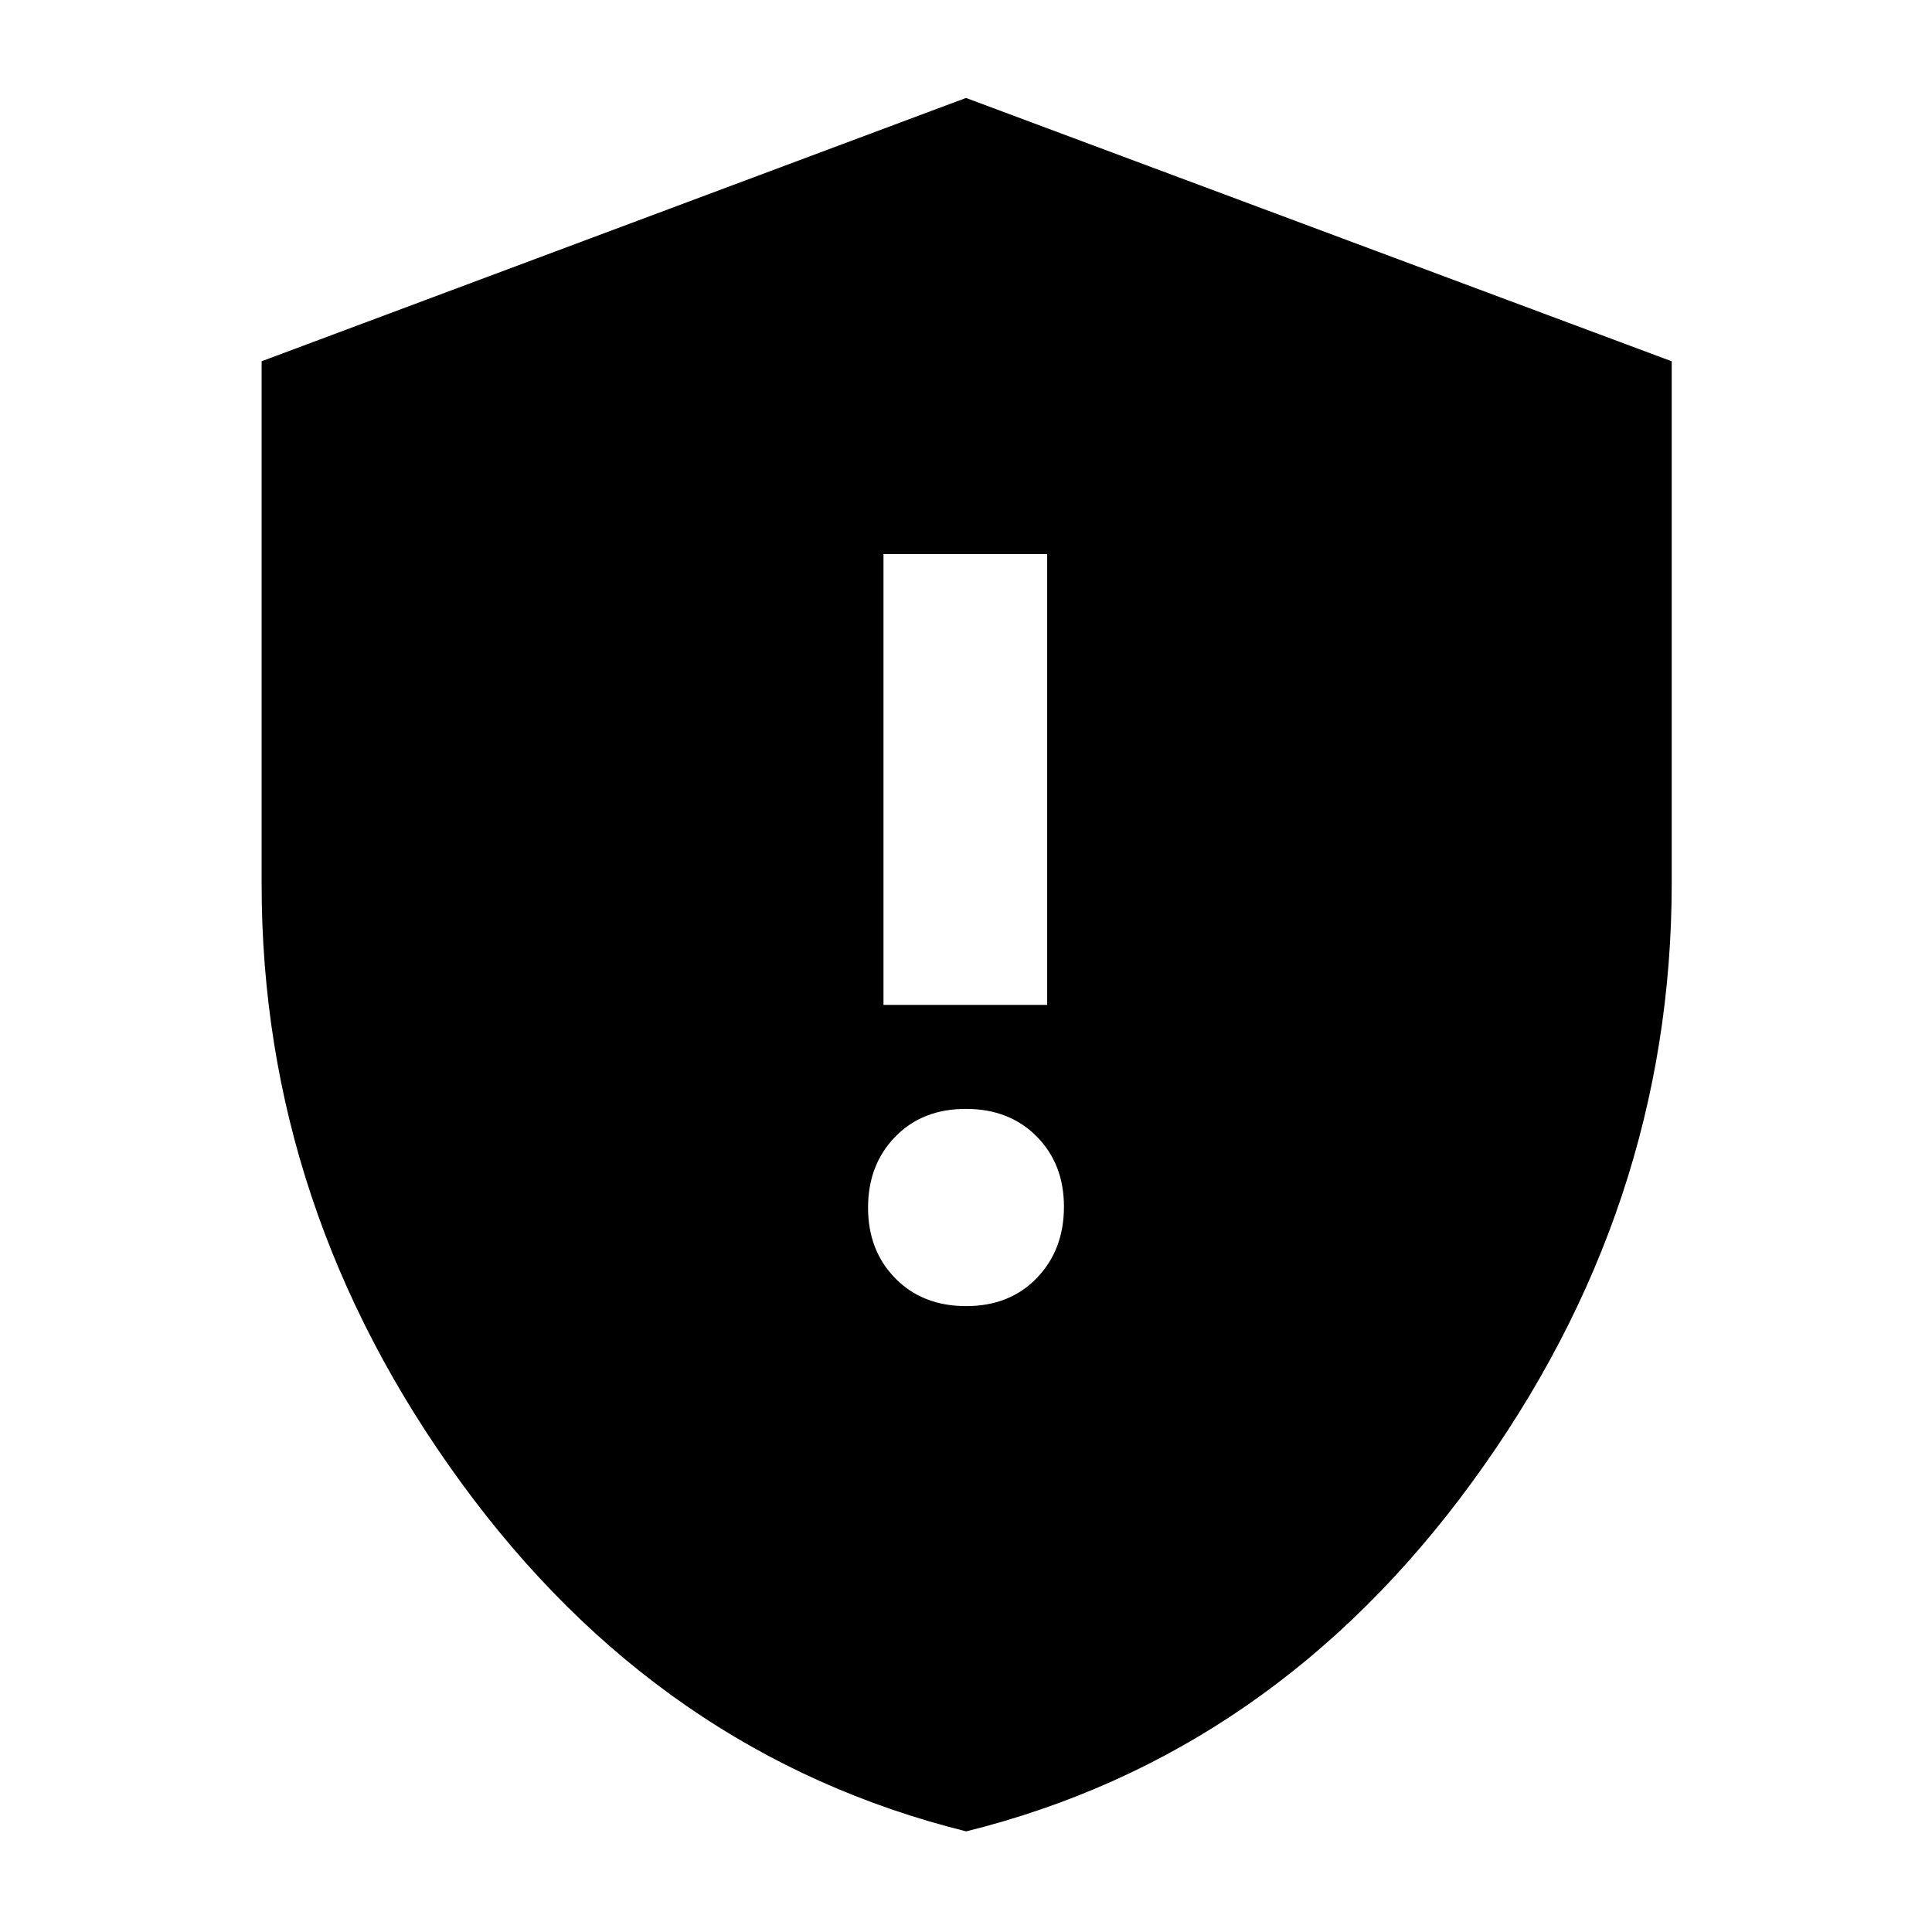 <svg xmlns="http://www.w3.org/2000/svg" height="40" viewBox="0 -960 960 960" width="40"><path d="M480.09-311q21.65 0 35.11-13.98 13.47-13.97 13.47-35.44 0-21.19-13.55-34.88-13.55-13.7-35.21-13.7-21.65 0-35.11 13.88-13.47 13.88-13.47 35.2 0 21.33 13.55 35.12 13.55 13.8 35.21 13.8ZM439-460.67h81.33v-224H439v224ZM480.11-50q-152.3-37.81-251.2-173.6Q130-359.38 130-520.57v-259.92l350-130.84 350.67 130.86v259.25q0 161.81-99.14 297.61Q632.4-87.81 480.11-50Z"/></svg>